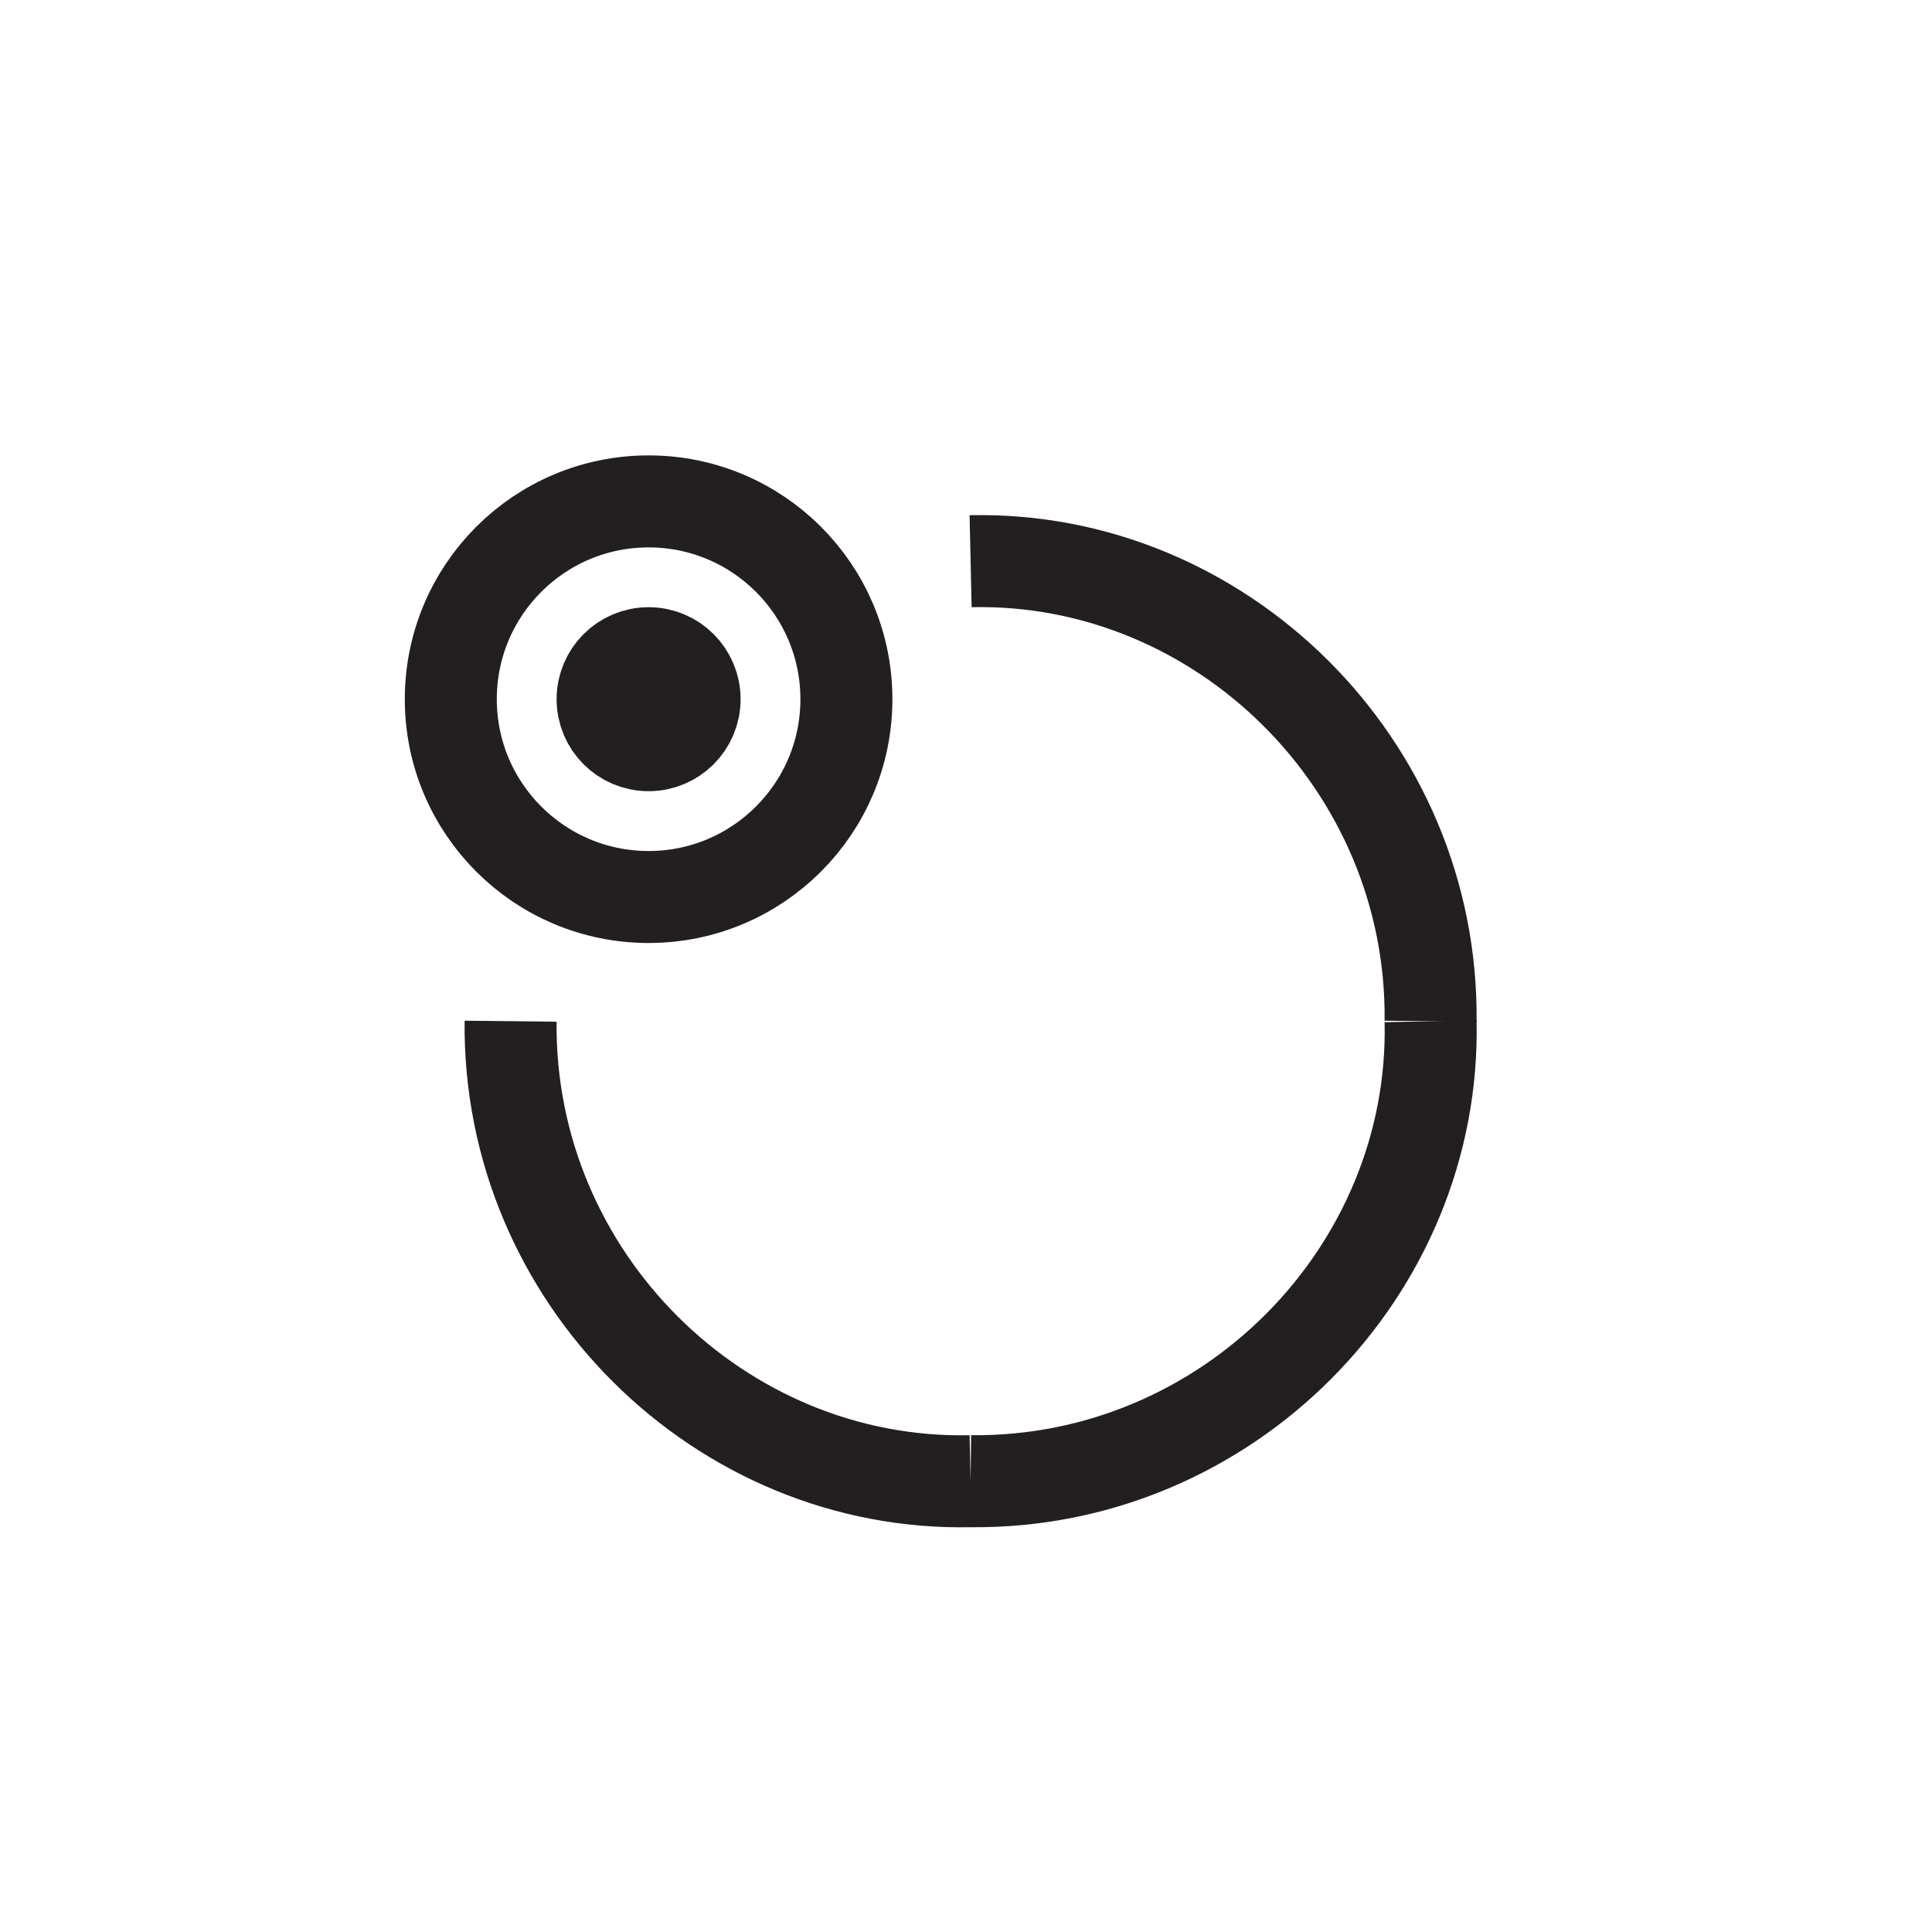 <?xml version="1.0" encoding="UTF-8"?><svg id="Layer_1" xmlns="http://www.w3.org/2000/svg" viewBox="0 0 21 21"><defs><style>.cls-1{fill:none;stroke:#231f20;stroke-miterlimit:10;}</style></defs><g><path class="cls-1" d="m5.55,11.1c-.03,2.79,2.28,5.06,5,5"/><path class="cls-1" d="m15.55,11.1c.03-2.79-2.28-5.06-5-5"/><circle class="cls-1" cx="7.05" cy="7.6" r=".5"/><path class="cls-1" d="m10.55,16.1c2.79.03,5.06-2.28,5-5"/></g><circle class="cls-1" cx="7.05" cy="7.6" r="2.15"/></svg>